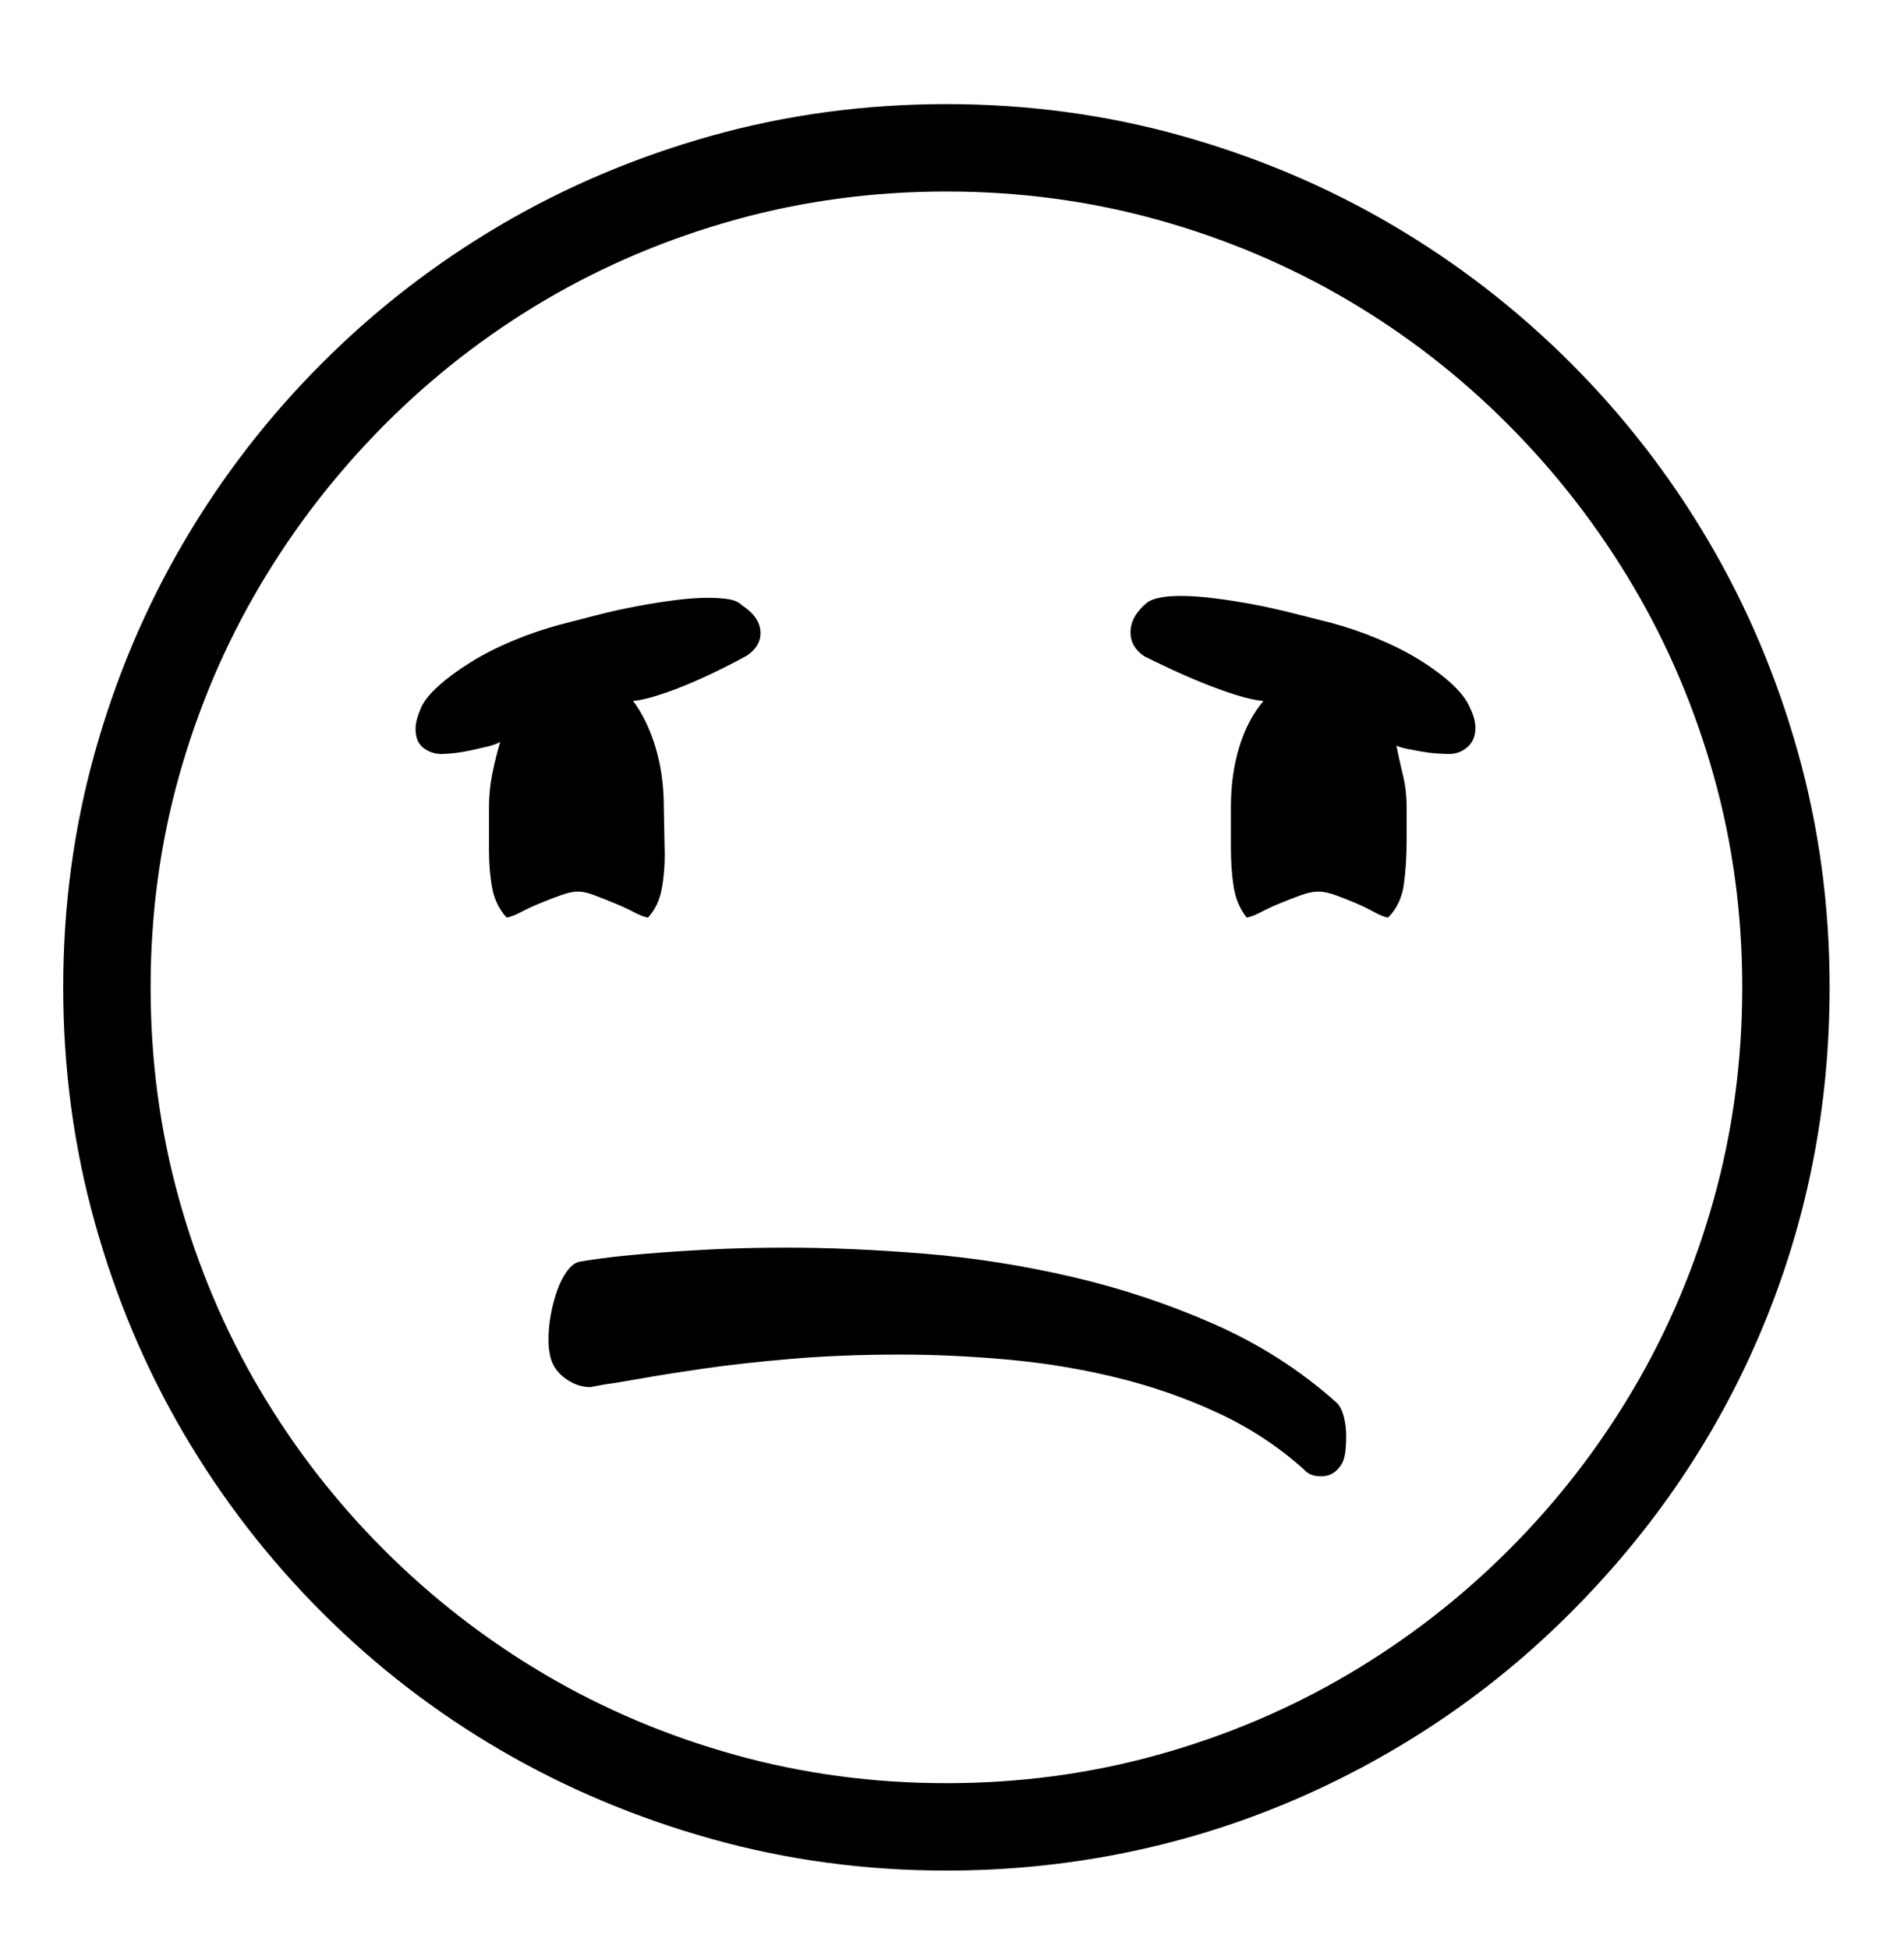 ﻿<?xml version="1.0" encoding="utf-8"?>
<!DOCTYPE svg PUBLIC "-//W3C//DTD SVG 1.1//EN" "http://www.w3.org/Graphics/SVG/1.1/DTD/svg11.dtd">
<svg xmlns="http://www.w3.org/2000/svg" version="1.1" height="2096" width="2048" y="0" x="0" viewBox="0 -1240 2048 2096" >
    <g transform="matrix(1,0,0,-1,0,575.977)">
        <path d="M624 459q5 1 23.5 3.5t48 5t67.5 4.5t83 2q69 0 148.5 -6.5t159 -25t153 -51t131.5 -84.5q5 -5 7.5 -15t2.5 -21q0 -9 -1 -17t-4 -13q-8 -13 -22 -13q-12 0 -18 7q-41 37 -92.5 61t-108.5 38t-117 19.5t-117 5.5q-62 0 -115.5 -4.5t-95 -10.5t-69.5 -11t-37 -6l-16 -3q-15 0 -28.5 10.5t-15.5 27.5q-1 4 -1 14q0 12 2.5 26t7 26.5t11 21t13.5 9.5zM715 897q0 -21 -3.5 -38.5t-14.5 -29.5q-6 1 -15.5 6t-20.5 9.5t-21.5 8.5t-17.5 4q-8 0 -19 -4t-22 -8.5t-20.5 -9.5t-15.5 -6q-12 13 -15.5 31.5t-3.5 40.5v47q0 18 3.5 35.5t8.5 34.5q-5 -3 -13.5 -5t-17.5 -4t-17.5 -3t-14.5 -1q-11 0 -19.5 6.5t-8.5 20.5q0 9 6 23q5 11 19 23.5t34 25t45 23t51 17.5q19 5 40.5 10.5t43 9.5t41 6.5t35.5 2.5q12 0 21.5 -1.5t14.5 -6.5q20 -13 20 -30q0 -8 -4.5 -14.5t-11.5 -10.5q-9 -5 -25 -13t-33.5 -15.5t-34.5 -13t-28 -6.5q15 -20 24 -49.5t9 -64.5zM1432 1146q26 -7 51 -17.5t45 -23t34 -25.5t19 -25q6 -12 6 -22q0 -13 -8.5 -20.5t-19.5 -7.5q-5 0 -13 0.5t-16.5 2t-16 3t-11.5 3.5q3 -15 7 -31.5t4 -34.5v-36q0 -26 -3 -47.5t-17 -35.5q-6 1 -15 6t-19.5 9.5t-21.5 8.5t-19 4t-19 -4t-22 -8.5t-20.5 -9.5t-15.5 -6q-11 14 -14 33t-3 42v44q0 35 9 64.5t26 49.5q-12 1 -29.5 6.5t-36 13t-35.5 15.5t-27 13q-15 10 -15 26q0 17 18 32q10 7 36 7q16 0 36 -2.5t41.5 -6.5t43 -9.5t41.5 -10.5zM1018 1704q131 0 252.5 -34t227 -96t192 -148.5t148.5 -192t96 -227t34 -252.5q0 -192 -71.5 -364.5t-207.5 -308.5q-67 -67 -144.5 -118.5t-163 -87t-177 -53.5t-186.5 -18q-131 0 -252.5 34t-227 95.5t-192 148t-148.5 192t-96 227.5t-34 253t34 252.5t96 227t148.5 192t192 148.5t227 96t252.5 34zM1018 -102q118 0 227.5 30.5t204.5 86.5t173 134t134 173t86.5 204.5t30.5 227.5t-30.5 227t-86.5 204t-134 173.5t-173 134.5t-204.5 86.5t-227.5 30.5t-227.5 -30.5t-204.5 -86.5t-173 -134.5t-134 -173.5t-86.5 -204t-30.5 -227t30.5 -227.5t86.5 -204.5t134 -173t173 -134t204.5 -86.5t227.5 -30.5z" />
    </g>
</svg>
